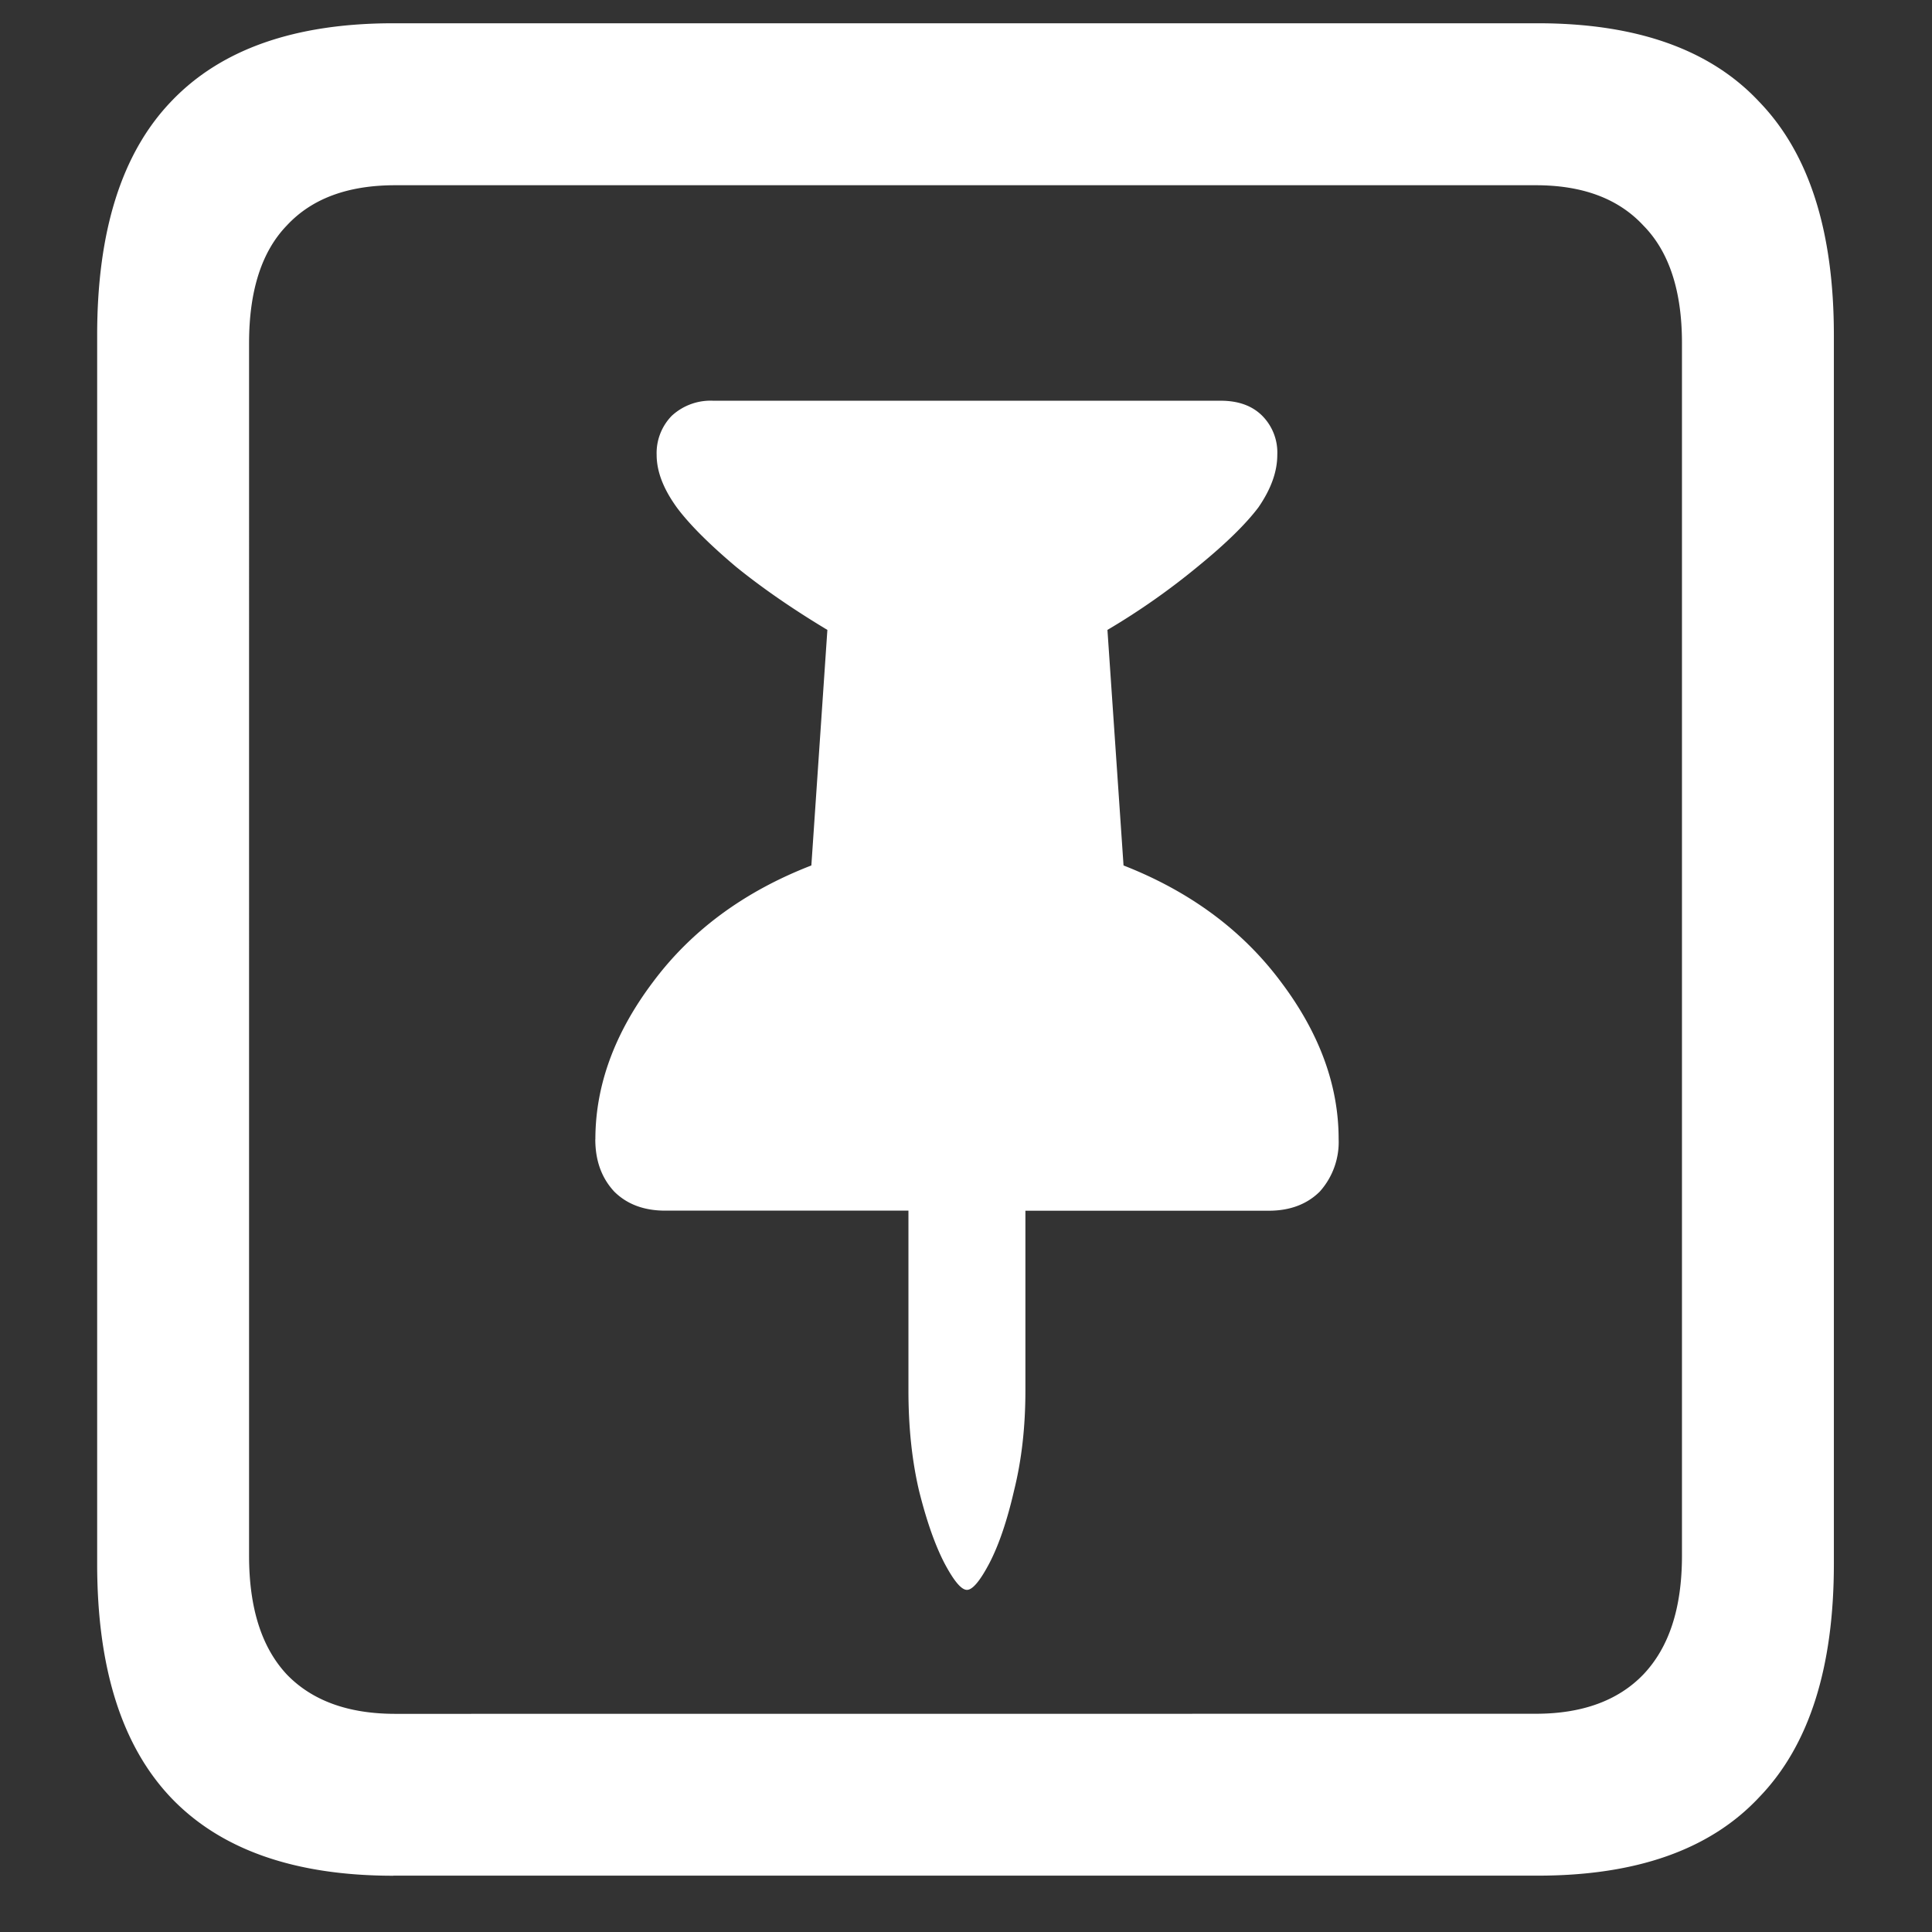 <svg xmlns="http://www.w3.org/2000/svg" width="24" height="24"><rect width="100%" height="100%" fill="#333333" stroke="none"/><path style="stroke:none;fill-rule:nonzero;fill:#fff;fill-opacity:1" d="M4.887 23.3h14.215c1.226 0 2.144-.323 2.753-.976.618-.64.926-1.605.926-2.898V4.164c0-1.293-.308-2.258-.926-2.898-.609-.653-1.527-.977-2.753-.977H4.887c-1.227 0-2.149.324-2.766.977-.61.64-.914 1.605-.914 2.898v15.262c0 1.293.305 2.258.914 2.902.617.649 1.54.973 2.766.973Zm.023-2.01c-.586 0-1.035-.165-1.348-.49-.312-.335-.468-.823-.468-1.476V4.262c0-.649.156-1.137.469-1.461.312-.336.761-.5 1.347-.5h14.168c.578 0 1.024.164 1.336.5.32.324.48.812.48 1.46v15.063c0 .653-.16 1.14-.48 1.477-.312.324-.758.488-1.336.488Zm2.485-7.138c0 .266.078.48.234.649.156.156.367.238.633.238h3.023v2.234c0 .454.043.864.13 1.239.093.375.198.675.315.902.118.223.211.336.282.336.07 0 .164-.113.281-.336.117-.227.219-.527.305-.902.093-.375.14-.785.14-1.239V15.04h3.024c.265 0 .476-.082.633-.238a.921.921 0 0 0 .234-.653c0-.664-.238-1.316-.715-1.949-.476-.64-1.129-1.125-1.957-1.449l-.2-2.926a8.771 8.771 0 0 0 1.138-.8c.335-.274.582-.516.738-.723.156-.227.234-.442.234-.653a.647.647 0 0 0-.187-.484c-.125-.125-.297-.187-.516-.187H8.86a.71.71 0 0 0-.515.187.663.663 0 0 0-.188.484c0 .211.086.43.258.665.156.207.399.449.727.726.328.266.707.527 1.136.785l-.199 2.926c-.836.324-1.492.809-1.969 1.45-.476.632-.714 1.284-.714 1.952Zm0 0"/></svg>